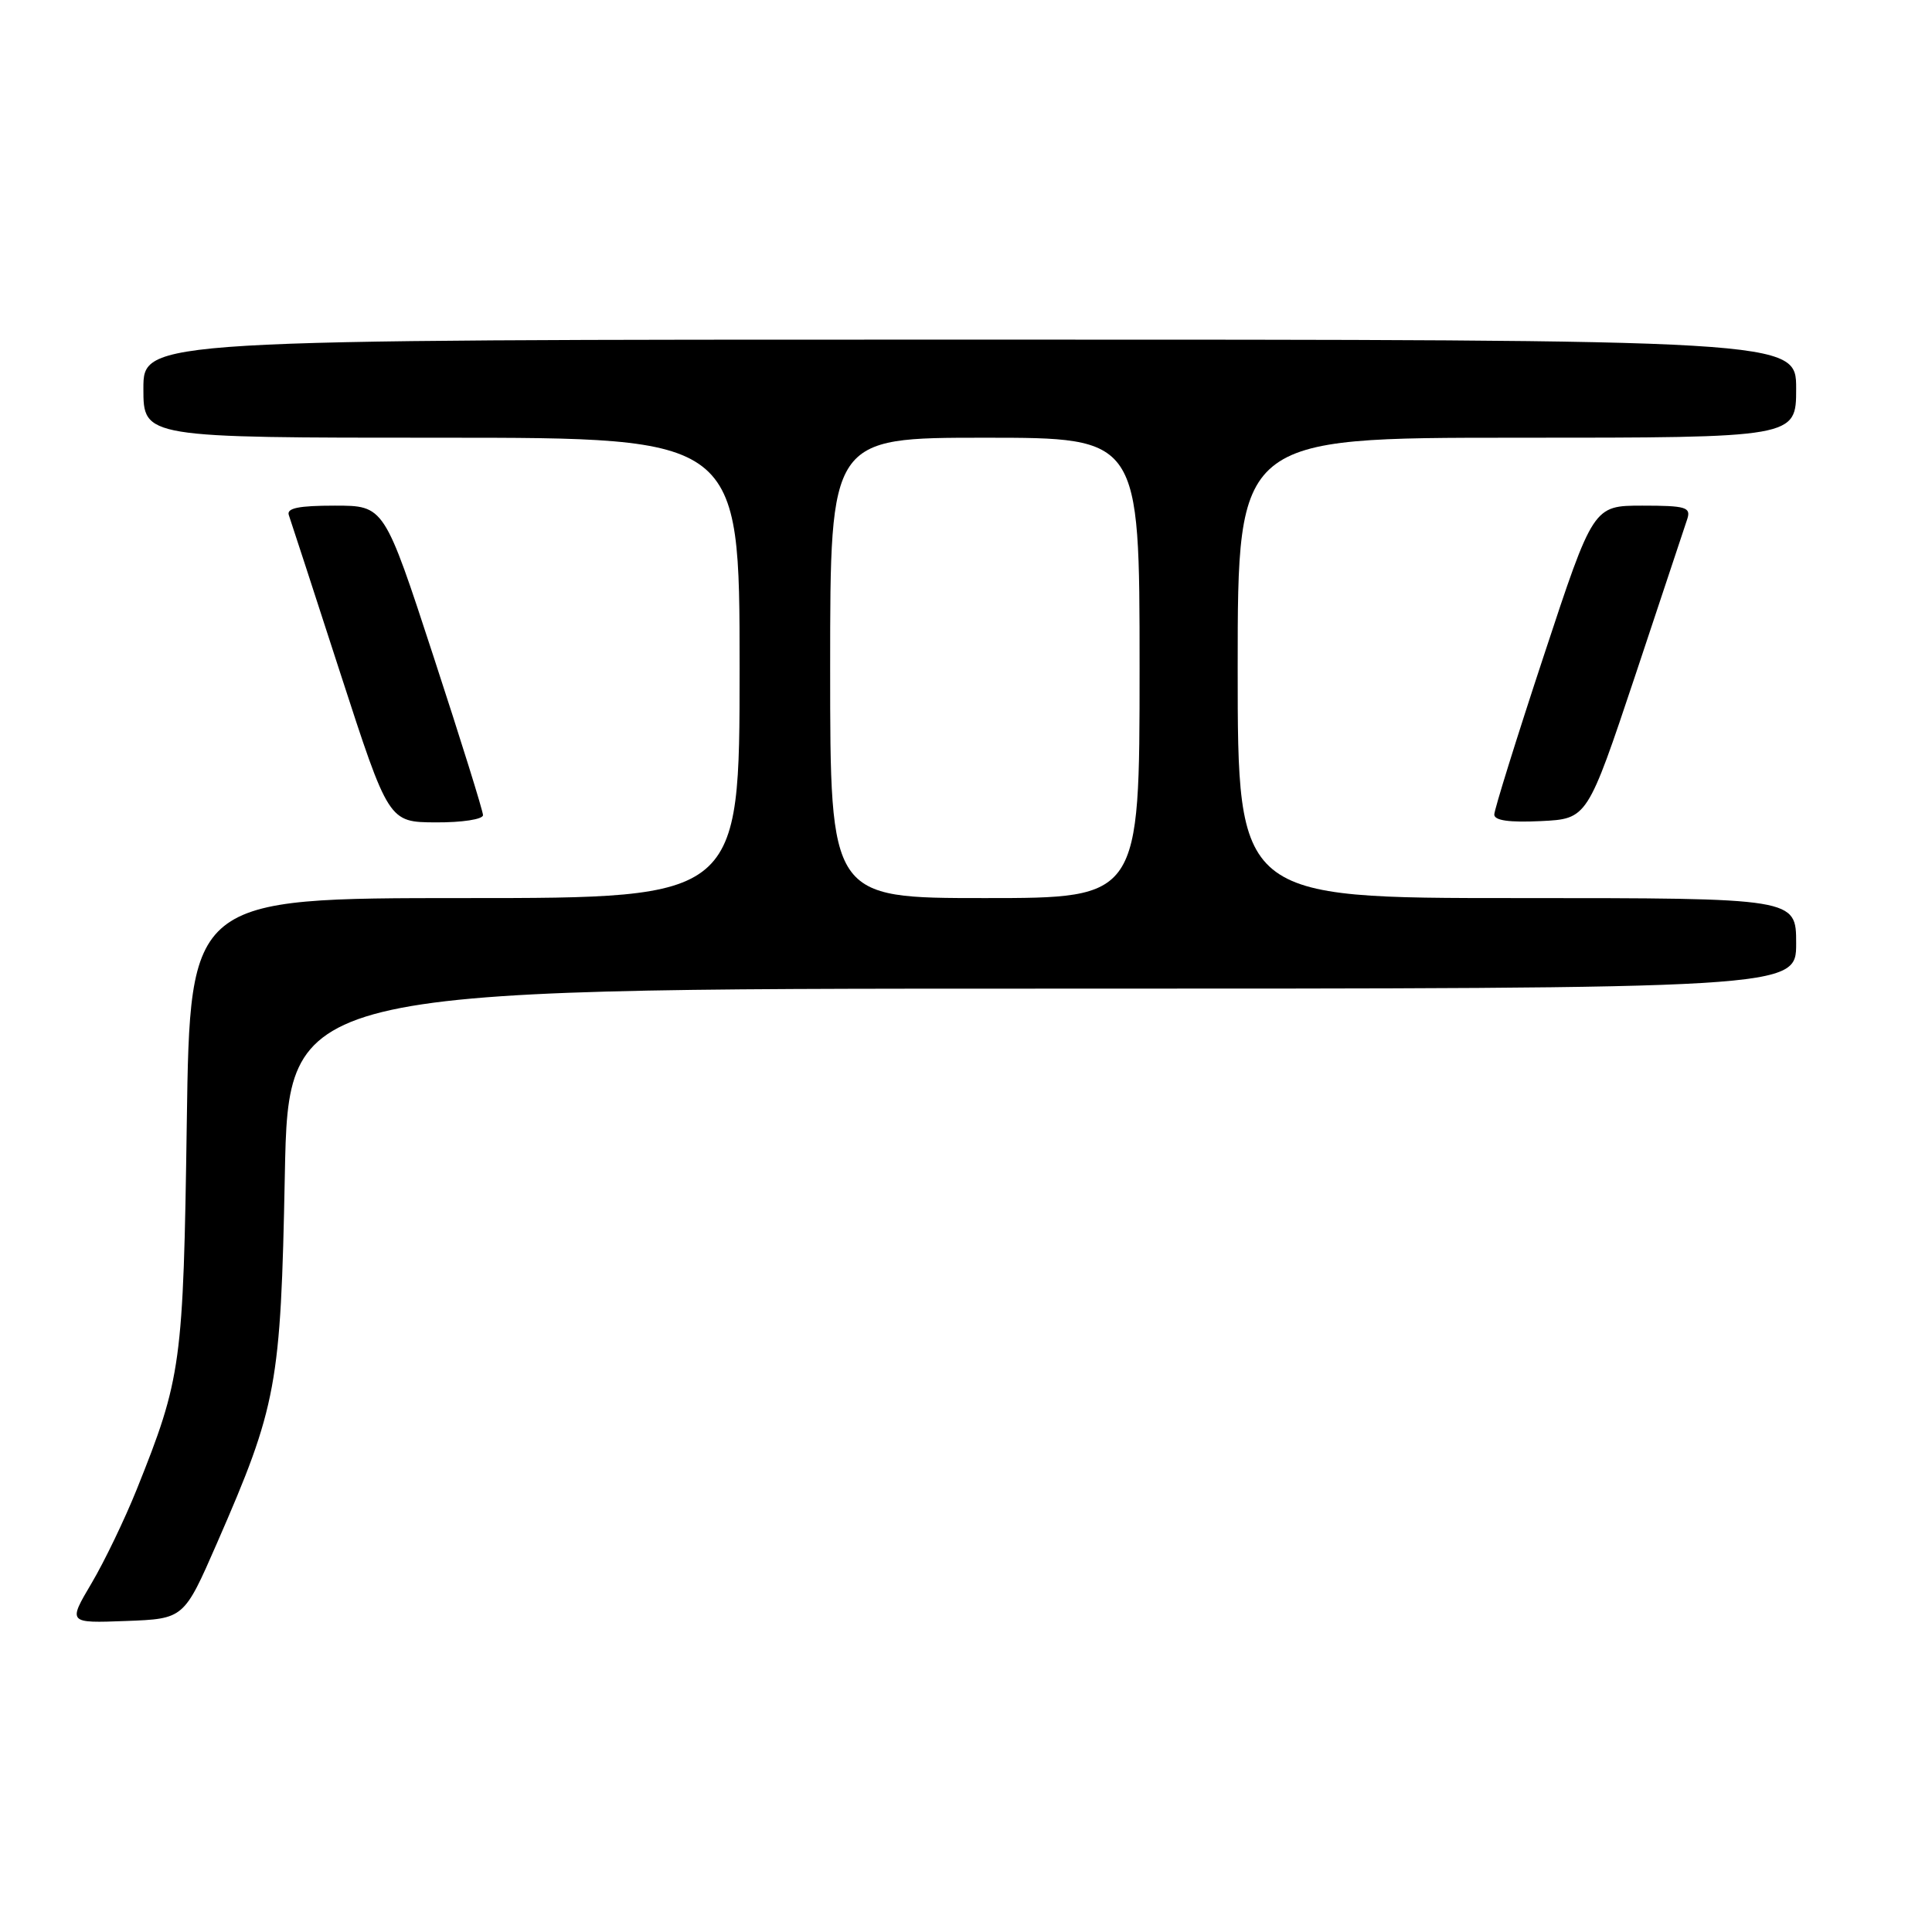 <?xml version="1.0" encoding="UTF-8" standalone="no"?>
<!DOCTYPE svg PUBLIC "-//W3C//DTD SVG 1.1//EN" "http://www.w3.org/Graphics/SVG/1.1/DTD/svg11.dtd" >
<svg xmlns="http://www.w3.org/2000/svg" xmlns:xlink="http://www.w3.org/1999/xlink" version="1.1" viewBox="0 0 256 256">
 <g >
 <path fill="currentColor"
d=" M 28.74 204.50 C 36.70 186.27 37.20 183.60 37.74 155.75 C 38.22 131.00 38.22 131.00 138.11 131.00 C 238.00 131.00 238.00 131.00 238.00 125.00 C 238.00 119.00 238.00 119.00 201.00 119.00 C 164.00 119.00 164.00 119.00 164.00 88.50 C 164.00 58.00 164.00 58.00 201.00 58.00 C 238.00 58.00 238.00 58.00 238.00 51.50 C 238.00 45.00 238.00 45.00 128.50 45.00 C 19.00 45.00 19.00 45.00 19.00 51.50 C 19.00 58.00 19.00 58.00 58.50 58.00 C 98.00 58.00 98.00 58.00 98.00 88.50 C 98.00 119.00 98.00 119.00 61.59 119.00 C 25.18 119.00 25.18 119.00 24.75 148.75 C 24.29 180.80 24.05 182.56 18.10 197.40 C 16.53 201.30 13.85 206.88 12.13 209.79 C 9.00 215.08 9.00 215.08 16.69 214.79 C 24.37 214.50 24.37 214.50 28.74 204.50 Z  M 64.00 108.01 C 64.00 107.46 61.05 98.01 57.45 87.01 C 50.91 67.00 50.91 67.00 44.37 67.00 C 39.57 67.00 37.95 67.33 38.27 68.25 C 38.51 68.94 41.59 78.37 45.10 89.22 C 51.50 108.94 51.50 108.94 57.75 108.97 C 61.24 108.99 64.00 108.56 64.00 108.01 Z  M 216.68 89.50 C 220.16 79.05 223.27 69.71 223.58 68.75 C 224.07 67.21 223.37 67.00 217.63 67.00 C 211.12 67.00 211.12 67.00 204.56 86.89 C 200.95 97.82 198.00 107.30 198.00 107.93 C 198.00 108.72 199.98 109.00 204.17 108.80 C 210.33 108.50 210.33 108.50 216.68 89.50 Z  M 110.00 88.50 C 110.00 58.00 110.00 58.00 130.50 58.00 C 151.00 58.00 151.00 58.00 151.00 88.50 C 151.00 119.00 151.00 119.00 130.50 119.00 C 110.00 119.00 110.00 119.00 110.00 88.50 Z "/>
</g>
</svg>